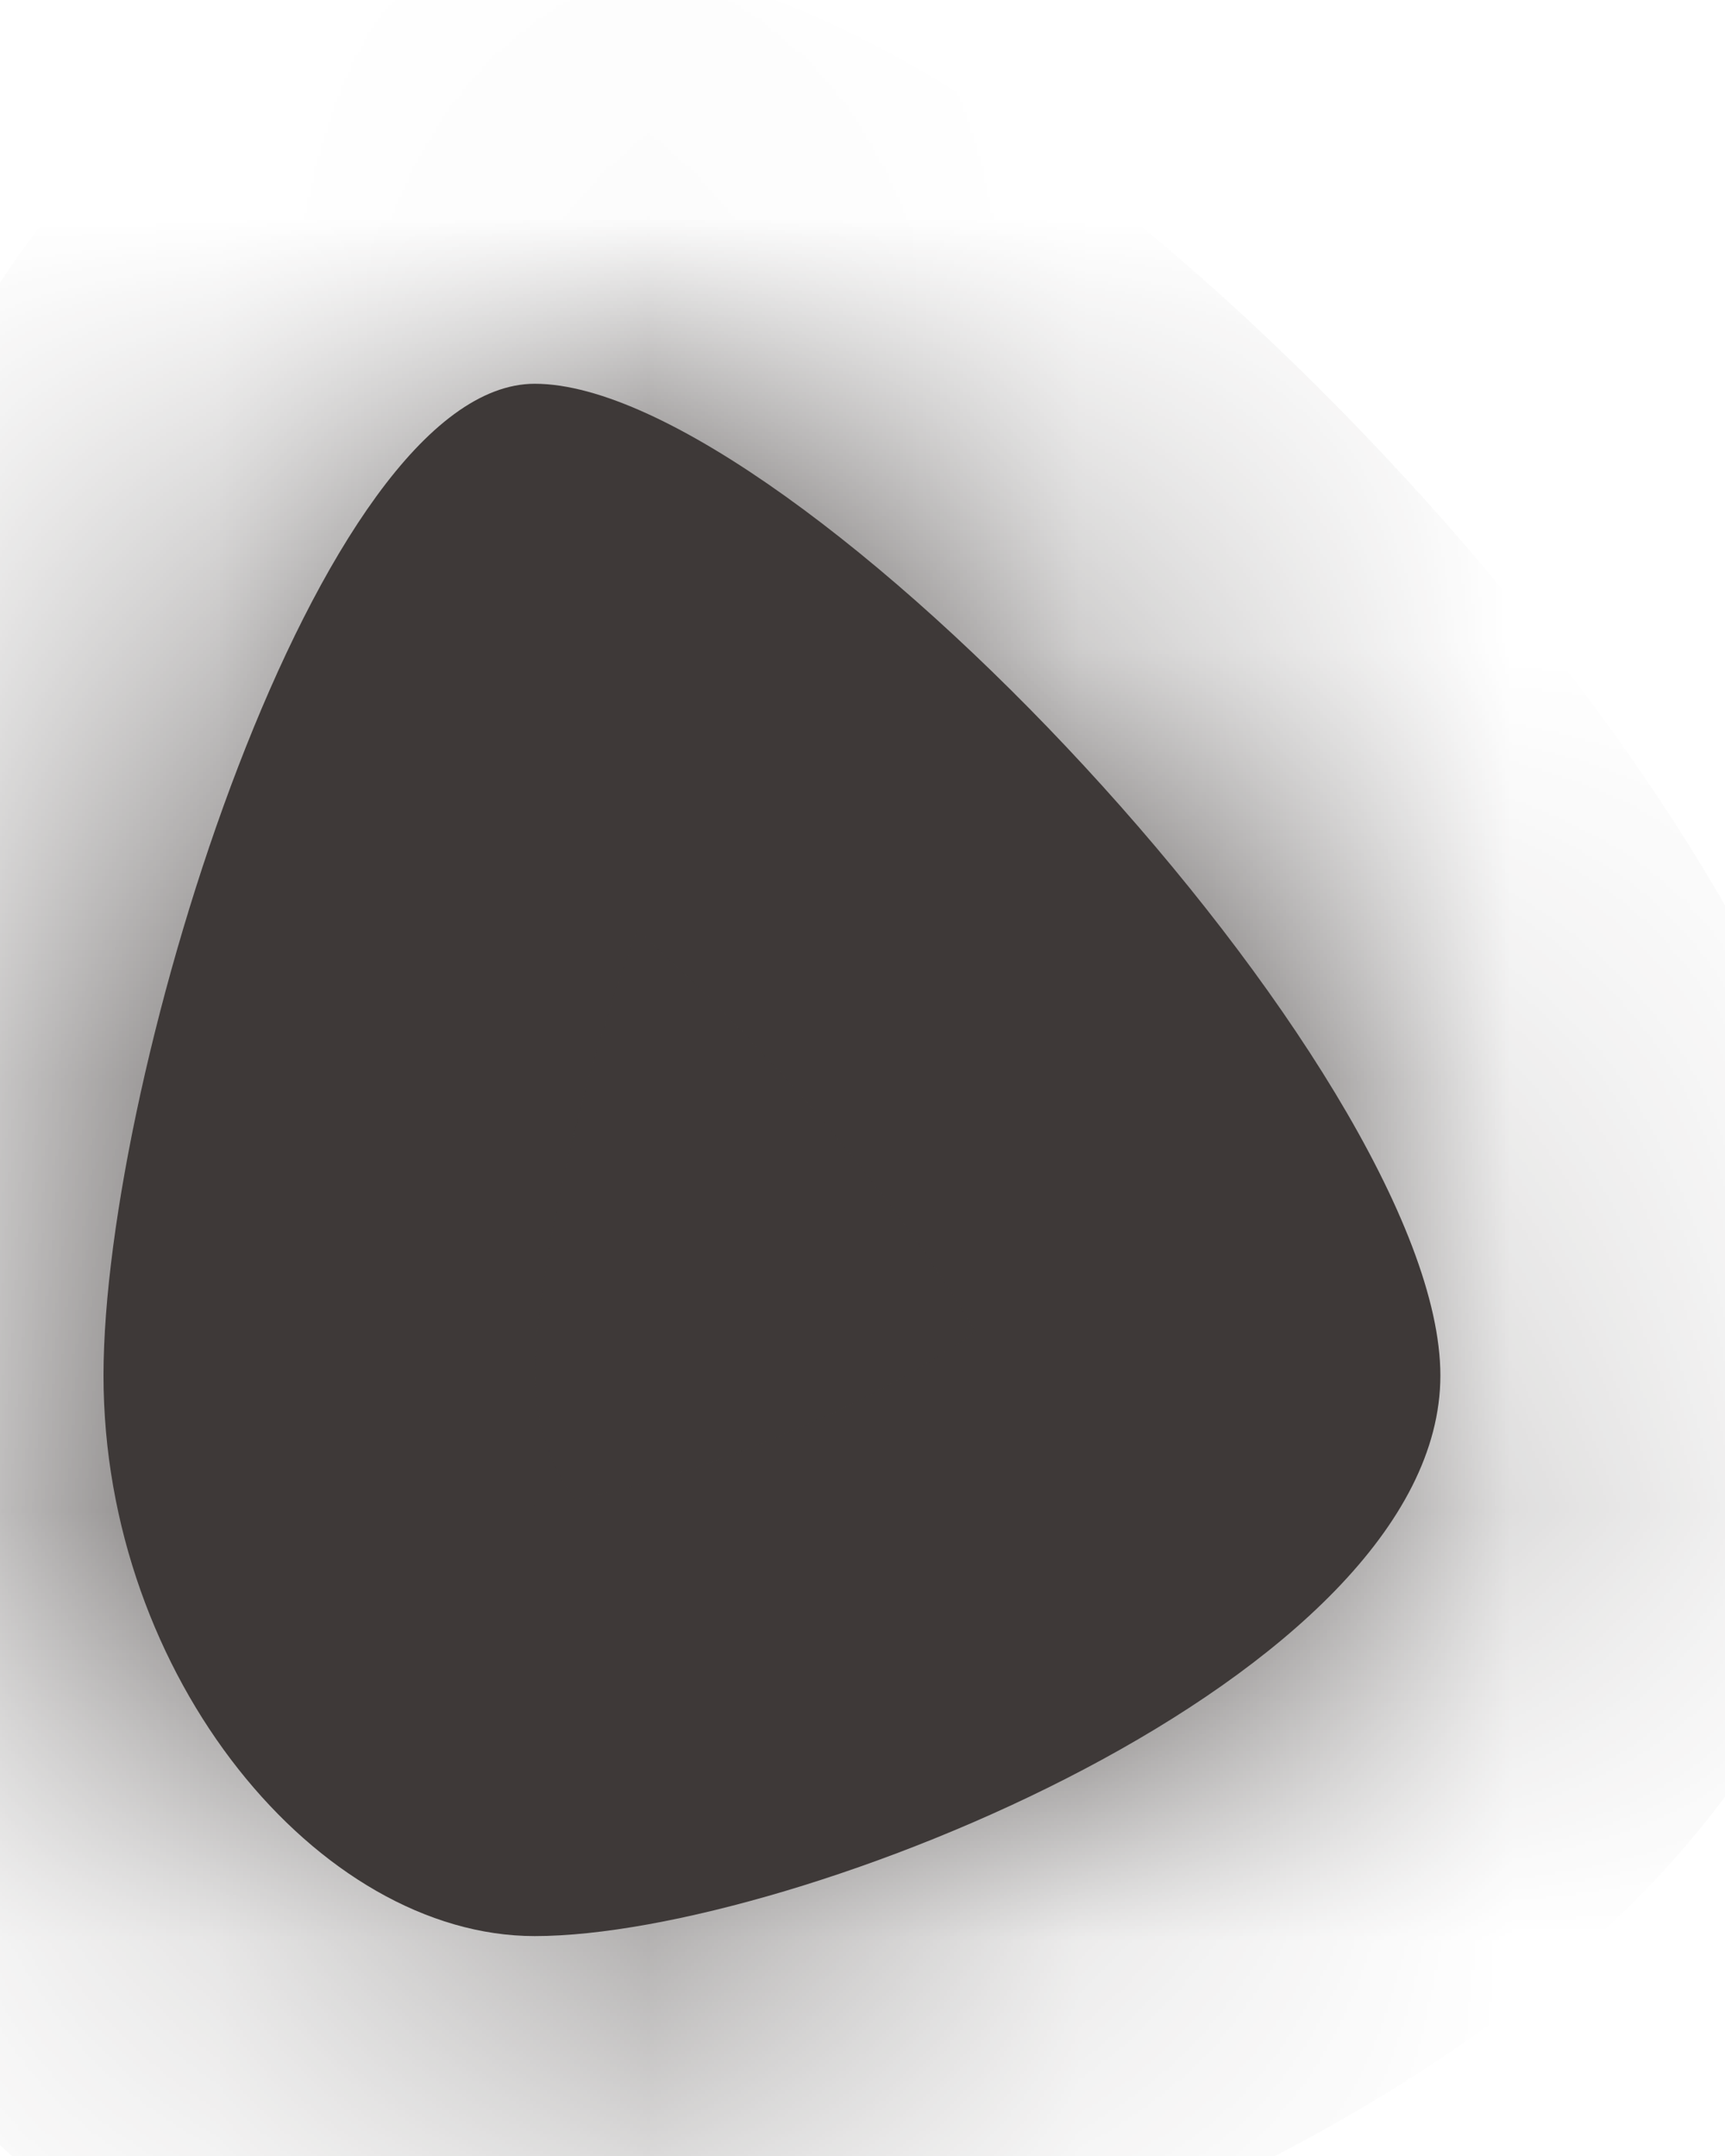 <svg xmlns="http://www.w3.org/2000/svg" xmlns:xlink="http://www.w3.org/1999/xlink" width="4" height="5" version="1.1"><defs><mask id="clip1857" fill="#fff"><path fill-rule="evenodd" d="M 1.24 4.49 C 0.74 4.49 0.24 3.89 0.24 3.19 C 0.24 2.49 0.74 0.89 1.24 0.89 C 1.84 0.89 3.34 2.49 3.34 3.19 C 3.34 3.89 1.84 4.49 1.24 4.49 Z"/></mask></defs><g><path fill="#3e3938" fill-rule="nonzero" stroke="none" d="M 1.24 4.49 C 0.74 4.49 0.24 3.89 0.24 3.19 C 0.24 2.49 0.74 0.89 1.24 0.89 C 1.84 0.89 3.34 2.49 3.34 3.19 C 3.34 3.89 1.84 4.49 1.24 4.49 Z" transform="matrix(1 0 0 1 -375 -6896 ) matrix(1 0 0 1 375 6896 )"/><path fill="none" stroke="#3e3938" stroke-width="2" d="M 1.24 4.49 C 0.74 4.49 0.24 3.89 0.24 3.19 C 0.24 2.49 0.74 0.89 1.24 0.89 C 1.84 0.89 3.34 2.49 3.34 3.19 C 3.34 3.89 1.84 4.49 1.24 4.49 Z" mask="url(#clip1857)" transform="matrix(1 0 0 1 -375 -6896 ) matrix(1 0 0 1 375 6896 )"/></g></svg>